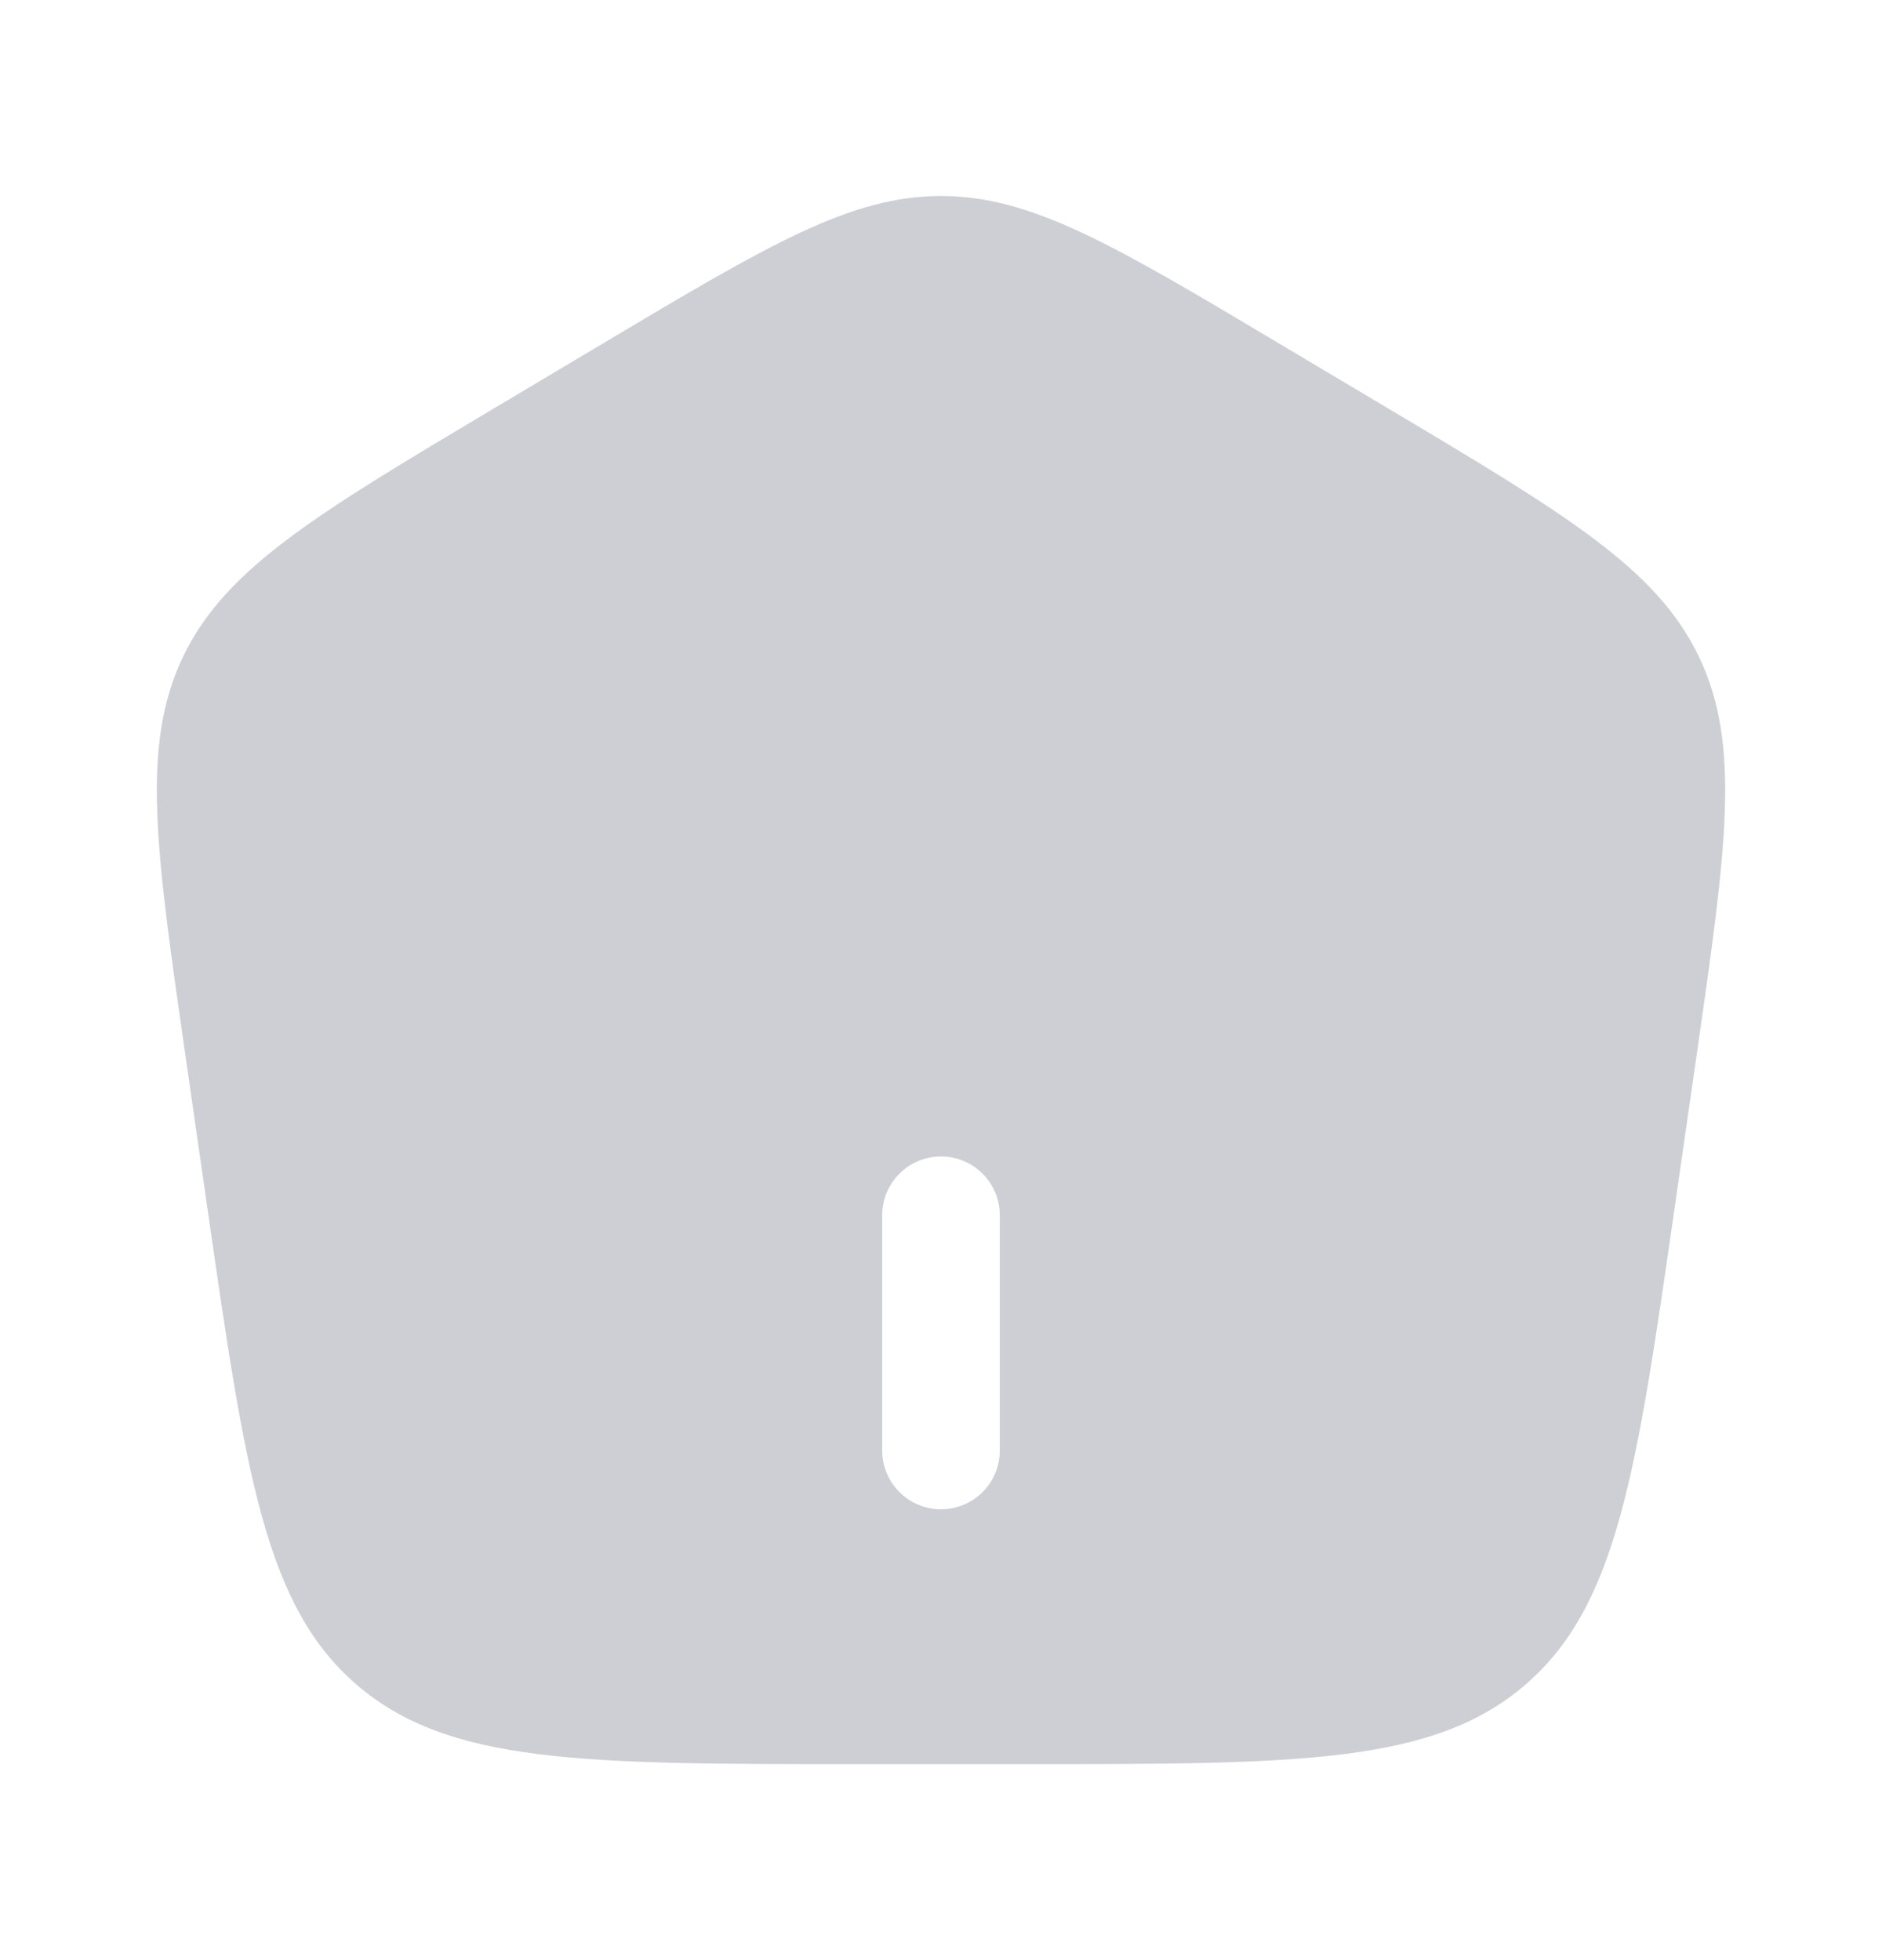 <svg width="24" height="25" viewBox="0 0 24 25" fill="none" xmlns="http://www.w3.org/2000/svg">
<path fill-rule="evenodd" clip-rule="evenodd" d="M2.335 8.375C1.795 9.502 1.985 10.821 2.364 13.458L2.643 15.395C3.13 18.783 3.374 20.476 4.549 21.488C5.724 22.5 7.447 22.5 10.894 22.5H13.106C16.553 22.5 18.276 22.5 19.451 21.488C20.626 20.476 20.87 18.783 21.357 15.395L21.636 13.458C22.015 10.821 22.205 9.502 21.665 8.375C21.124 7.248 19.974 6.562 17.673 5.192L16.288 4.367C14.199 3.122 13.154 2.5 12 2.5C10.846 2.5 9.801 3.122 7.712 4.367L6.327 5.192C4.026 6.562 2.876 7.248 2.335 8.375ZM12 19.25C11.586 19.25 11.25 18.914 11.25 18.5V15.5C11.25 15.086 11.586 14.75 12 14.75C12.414 14.75 12.75 15.086 12.75 15.5V18.5C12.75 18.914 12.414 19.25 12 19.25Z" fill="#CDCFD4"/>
</svg>
